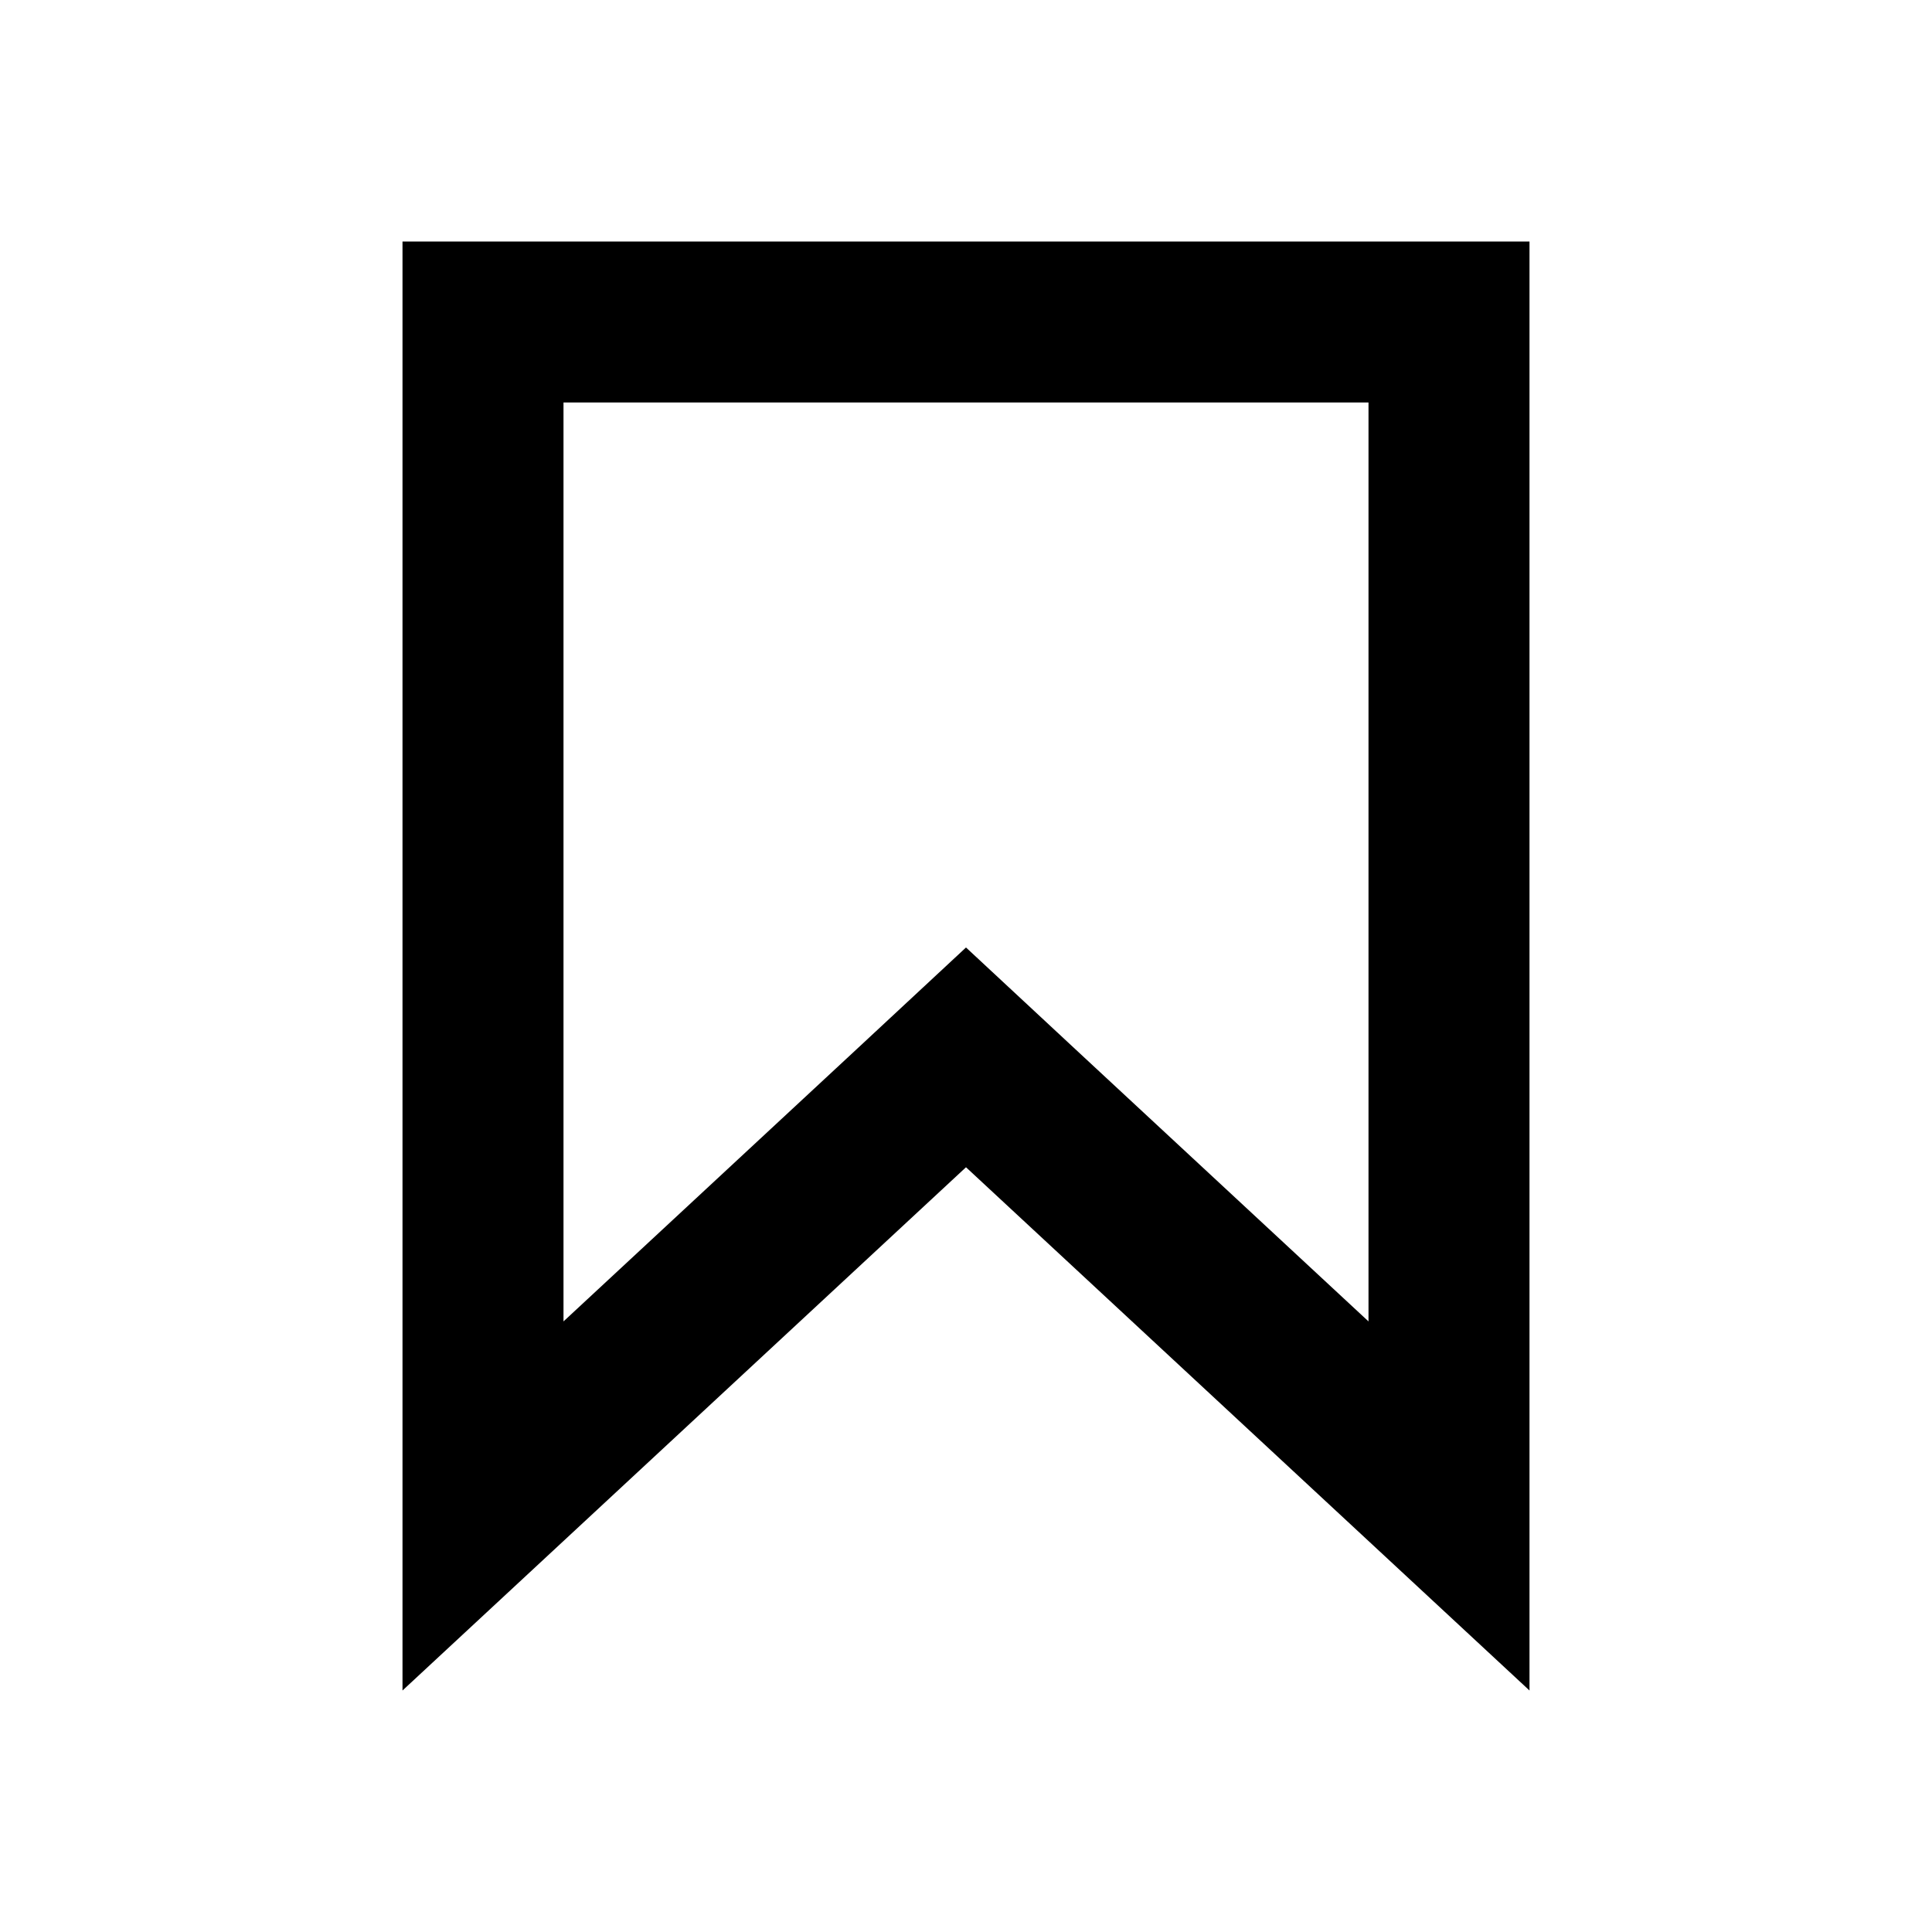 <svg xmlns="http://www.w3.org/2000/svg" viewBox="0 0 48 48"><path d="M34,10V32.83l-7.28-6.76L24,23.54l-2.72,2.53L14,32.83V10H34m4-4H10V42L24,29,38,42V6Z"/><rect width="48" height="48" style="fill:none"/></svg>